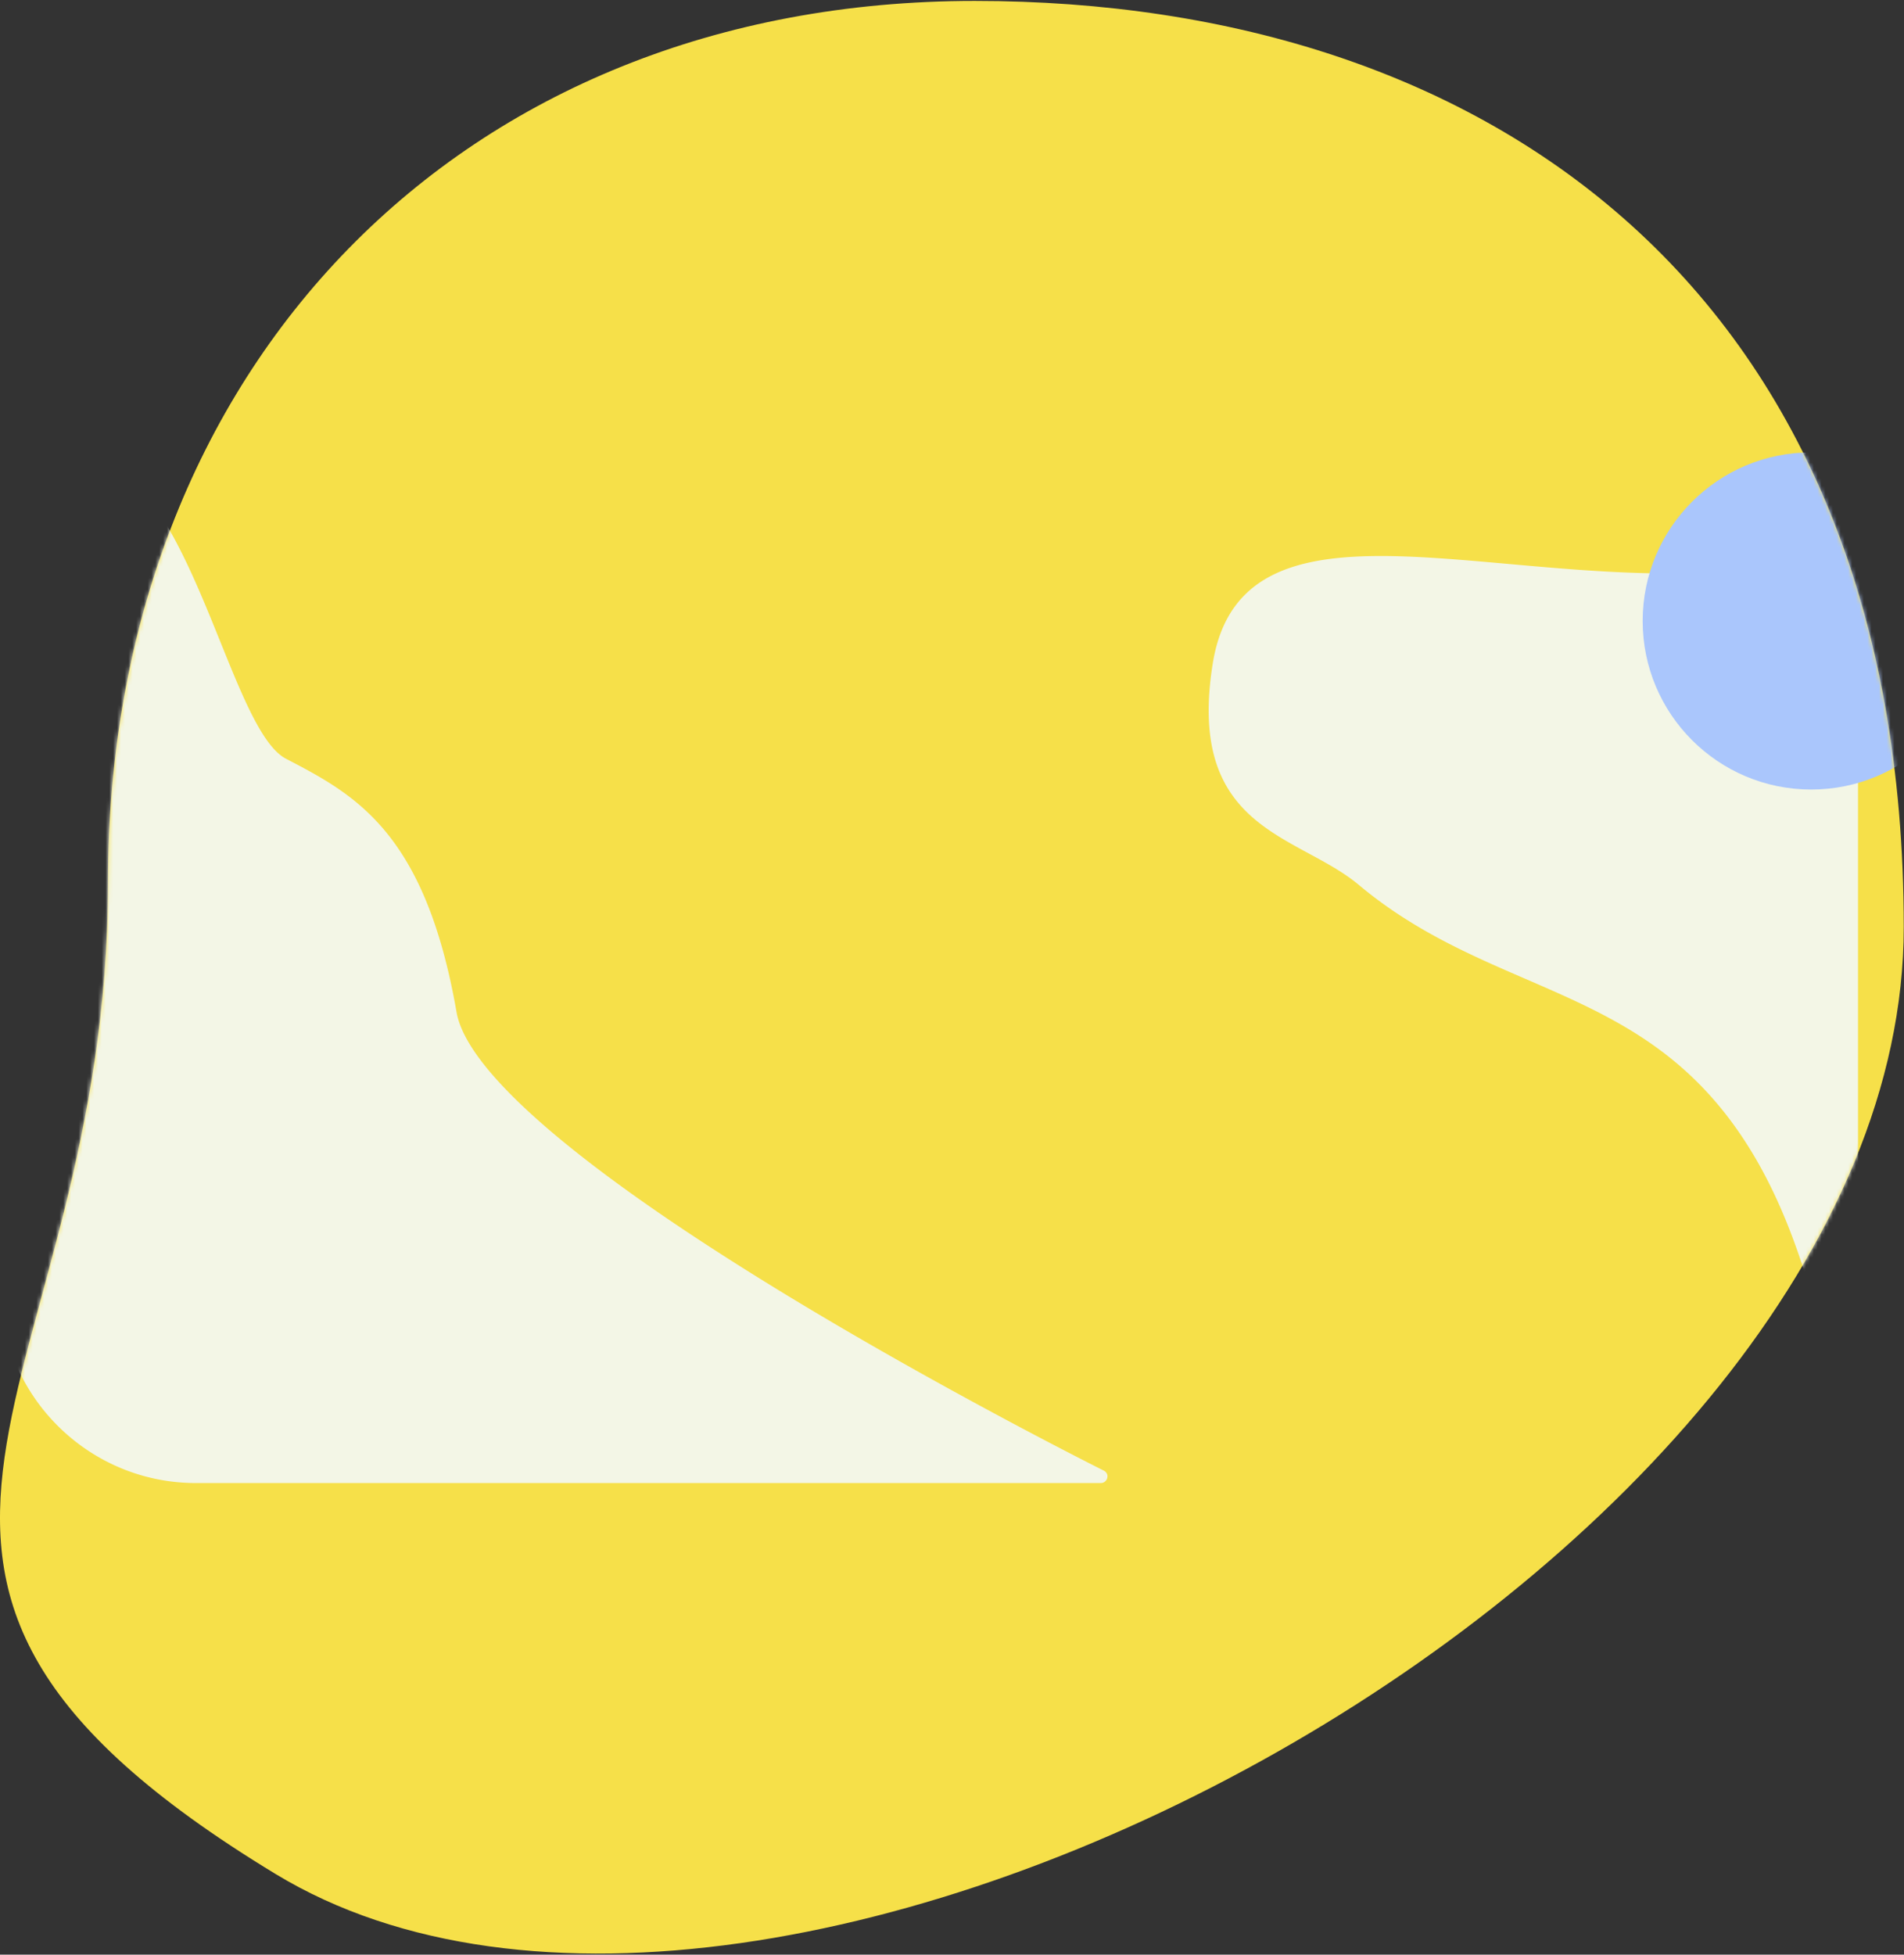 <svg xmlns="http://www.w3.org/2000/svg" fill="none" viewBox="0 0 496 509">
  <rect x="0" y="0" width="496" height="509" fill="#333333" stroke="none"/>
  <path fill="#F6E049" fill-rule="evenodd" d="M253.911.241c-133.974 0-225.77 95.536-225.77 229.495 0 133.958-86.418 179.344 43.625 258.25 130.044 78.907 424.171-81.267 424.171-246.581S387.885.241 253.911.241Z" clip-rule="evenodd"/>
  <mask id="a" width="496" height="509" x="0" y="0" maskUnits="userSpaceOnUse" style="mask-type:luminance">
    <path fill="#fff" fill-rule="evenodd" d="M253.911.241c-133.974 0-225.77 95.536-225.77 229.495 0 133.958-86.418 179.344 43.625 258.25 130.044 78.907 424.171-81.267 424.171-246.581S387.885.241 253.911.241Z" clip-rule="evenodd"/>
  </mask>
  <g mask="url(#a)">
    <path fill="#F3F6E6" d="M287.564 382.966c-.408-.204-41.08-20.499-82.092-45.383-53.9-32.704-83.826-58.336-86.546-74.041-8.196-47.049-26.593-56.67-44.413-65.951-18.5-9.654-28.735-108.682-74.44-71.457v209.137c0 28.08 22.853 50.924 50.942 50.924h235.767c.782 0 1.462-.544 1.666-1.325.204-.782-.17-1.53-.884-1.904ZM482.607 172.26l-47.461-22.922c-56.824 0-112.315-19.893-119.234 23.533-6.919 43.426 22.229 44.288 38.068 57.568 14.033 11.753 28.982 18.226 43.431 24.478 18.59 8.057 36.179 15.642 50.906 33.674 7.92 9.696 14.338 21.532 19.59 36.23 5.919 16.504 10.281 36.174 13.338 60.152a1.406 1.406 0 0 0 1.389 1.222h.084c.722-.055 1.306-.666 1.306-1.389V173.649c-.028-.778-.639-1.389-1.417-1.389Z"/>
    <path fill="#AAC6FC" fill-rule="evenodd" d="M471.825 205.6c24.247 0 43.904-19.654 43.904-43.898 0-24.245-19.657-43.899-43.904-43.899-24.247 0-43.904 19.654-43.904 43.899 0 24.244 19.657 43.898 43.904 43.898Z" clip-rule="evenodd"/>
  </g>
</svg>

